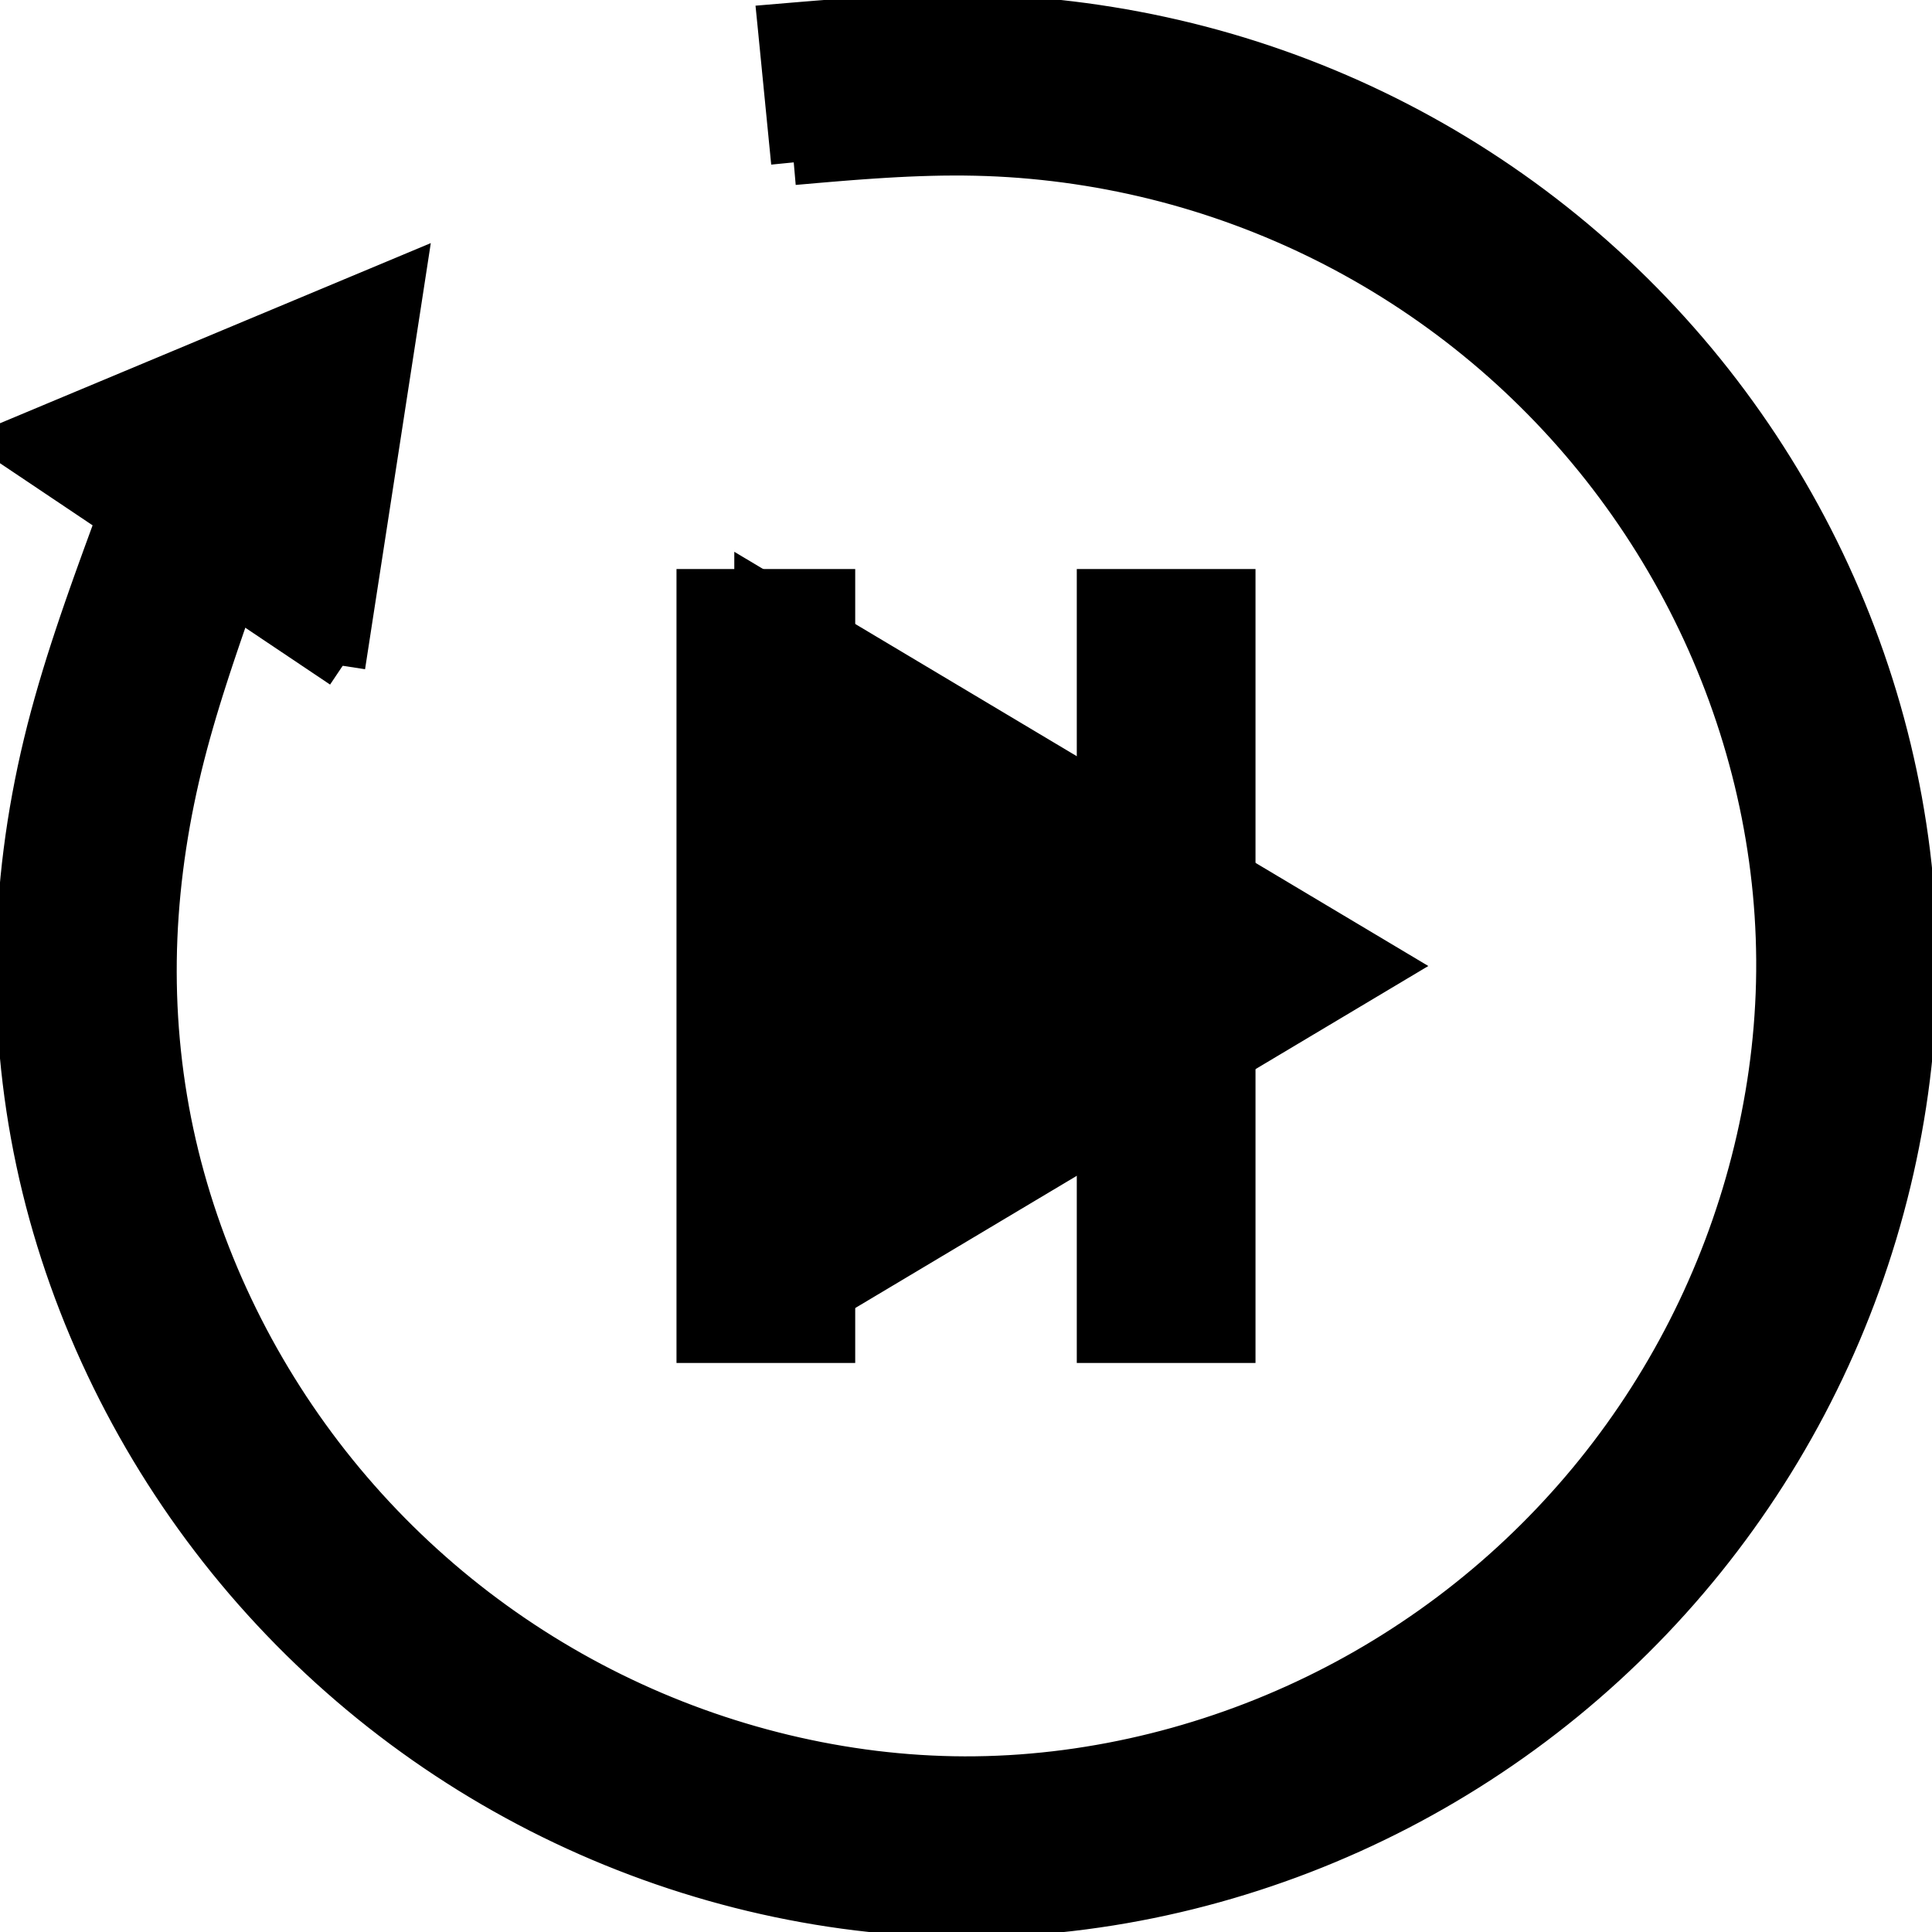 <?xml version='1.0' encoding='ascii'?>
<svg xmlns="http://www.w3.org/2000/svg" version="1.1" width="128" height="128">
    <g id="ViewLayer_LineSet" xmlns:inkscape="http://www.inkscape.org/namespaces/inkscape" inkscape:groupmode="lineset" inkscape:label="ViewLayer_LineSet">
        <g xmlns:inkscape="http://www.inkscape.org/namespaces/inkscape" inkscape:groupmode="layer" id="strokes" inkscape:label="strokes">
            <path class="circle" fill="fill" stroke-width="3.0" stroke-linecap="butt" stroke-opacity="1.0" stroke="rgb(0, 0, 0)" stroke-linejoin="miter" d=" M 52.587, 10.758 53.342, 10.692 54.096, 10.626 54.851, 10.562 55.606, 10.500 56.361, 10.440 57.115, 10.384 57.869, 10.332 58.624, 10.284 59.378, 10.241 60.132, 10.204 60.885, 10.174 61.639, 10.151 62.392, 10.135 63.145, 10.129 63.898, 10.131 64.650, 10.143 65.402, 10.165 66.154, 10.197 66.905, 10.240 67.655, 10.293 68.405, 10.357 69.153, 10.431 69.900, 10.515 70.646, 10.609 71.391, 10.714 72.133, 10.829 72.875, 10.953 73.614, 11.089 74.351, 11.234 75.086, 11.389 75.819, 11.555 76.550, 11.730 77.278, 11.916 78.003, 12.112 78.726, 12.317 79.445, 12.533 80.162, 12.758 80.875, 12.994 81.585, 13.239 82.291, 13.494 82.994, 13.758 83.693, 14.032 84.388, 14.316 85.079, 14.609 85.766, 14.911 86.449, 15.223 87.127, 15.545 87.801, 15.875 88.470, 16.215 89.135, 16.564 89.794, 16.923 90.448, 17.290 91.098, 17.666 91.742, 18.051 92.380, 18.445 93.014, 18.848 93.641, 19.259 94.263, 19.679 94.879, 20.108 95.489, 20.545 96.093, 20.990 96.691, 21.443 97.282, 21.905 97.867, 22.375 98.446, 22.853 99.018, 23.338 99.583, 23.832 100.141, 24.333 100.692, 24.842 101.236, 25.359 101.773, 25.883 102.303, 26.414 102.826, 26.953 103.341, 27.499 103.848, 28.051 104.348, 28.611 104.840, 29.177 105.324, 29.751 105.801, 30.331 106.269, 30.917 106.729, 31.510 107.181, 32.109 107.624, 32.714 108.060, 33.326 108.486, 33.943 108.905, 34.566 109.314, 35.195 109.716, 35.830 110.108, 36.470 110.491, 37.115 110.866, 37.766 111.232, 38.422 111.588, 39.083 111.936, 39.748 112.274, 40.419 112.603, 41.094 112.923, 41.773 113.233, 42.457 113.534, 43.146 113.825, 43.838 114.107, 44.535 114.379, 45.235 114.641, 45.939 114.893, 46.646 115.136, 47.357 115.369, 48.072 115.591, 48.789 115.804, 49.510 116.006, 50.234 116.199, 50.960 116.381, 51.689 116.552, 52.421 116.714, 53.155 116.865, 53.891 117.005, 54.630 117.135, 55.370 117.254, 56.112 117.363, 56.856 117.461, 57.601 117.548, 58.348 117.625, 59.095 117.690, 59.844 117.745, 60.593 117.788, 61.343 117.821, 62.094 117.842, 62.845 117.853, 63.596 117.852, 64.348 117.840, 65.099 117.817, 65.850 117.782, 66.600 117.737, 67.350 117.681, 68.100 117.614, 68.848 117.536, 69.596 117.447, 70.342 117.348, 71.087 117.238, 71.830 117.117, 72.572 116.986, 73.312 116.845, 74.050 116.694, 74.787 116.532, 75.521 116.360, 76.252 116.178, 76.981 115.986, 77.708 115.784, 78.431 115.572, 79.152 115.350, 79.870 115.118, 80.584 114.877, 81.296 114.626, 82.004 114.365, 82.708 114.094, 83.408 113.814, 84.105 113.524, 84.798 113.225, 85.486 112.917, 86.171 112.599, 86.851 112.271, 87.527 111.935, 88.198 111.589, 88.864 111.234, 89.525 110.870, 90.182 110.497, 90.833 110.115, 91.479 109.724, 92.120 109.325, 92.755 108.917, 93.385 108.500, 94.009 108.074, 94.627 107.641, 95.239 107.198, 95.846 106.748, 96.446 106.289, 97.039 105.823, 97.627 105.348, 98.208 104.865, 98.782 104.374, 99.350 103.875, 99.910 103.369, 100.464 102.856, 101.011 102.334, 101.551 101.806, 102.083 101.270, 102.608 100.727, 103.126 100.177, 103.636 99.620, 104.139 99.056, 104.634 98.485, 105.121 97.907, 105.600 97.323, 106.072 96.733, 106.535 96.136, 106.990 95.533, 107.436 94.924, 107.875 94.308, 108.305 93.687, 108.726 93.060, 109.139 92.428, 109.543 91.789, 109.939 91.146, 110.326 90.497, 110.704 89.843, 111.073 89.184, 111.433 88.519, 111.784 87.850, 112.125 87.177, 112.458 86.498, 112.781 85.815, 113.095 85.128, 113.399 84.437, 113.694 83.741, 113.980 83.041, 114.256 82.338, 114.522 81.631, 114.778 80.920, 115.025 80.206, 115.262 79.488, 115.489 78.768, 115.706 78.044, 115.914 77.317, 116.111 76.588, 116.298 75.855, 116.475 75.121, 116.642 74.383, 116.798 73.644, 116.945 72.902, 117.080 72.159, 117.205 71.414, 117.320 70.667, 117.424 69.918, 117.517 69.168, 117.599 68.417, 117.670 67.665, 117.731 66.913, 117.780 66.159, 117.817 65.405, 117.844 64.650, 117.859 63.895, 117.863 63.140, 117.855 62.385, 117.835 61.631, 117.804 60.876, 117.762 60.122, 117.709 59.369, 117.644 58.617, 117.568 57.865, 117.482 57.115, 117.384 56.366, 117.275 55.618, 117.156 54.872, 117.026 54.128, 116.886 53.385, 116.734 52.645, 116.573 51.906, 116.401 51.170, 116.218 50.437, 116.026 49.706, 115.823 48.978, 115.610 48.253, 115.387 47.531, 115.154 46.812, 114.911 46.097, 114.658 45.385, 114.395 44.676, 114.122 43.972, 113.839 43.271, 113.547 42.574, 113.244 41.881, 112.932 41.193, 112.610 40.509, 112.279 39.830, 111.938 39.155, 111.588 38.485, 111.228 37.820, 110.859 37.161, 110.480 36.506, 110.092 35.857, 109.696 35.213, 109.290 34.575, 108.875 33.942, 108.451 33.316, 108.019 32.695, 107.577 32.081, 107.127 31.472, 106.669 30.871, 106.201 30.275, 105.726 29.686, 105.242 29.104, 104.750 28.529, 104.249 27.961, 103.741 27.399, 103.225 26.845, 102.700 26.298, 102.168 25.759, 101.629 25.227, 101.081 24.703, 100.527 24.186, 99.965 23.677, 99.395 23.176, 98.819 22.683, 98.236 22.198, 97.645 21.721, 97.048 21.253, 96.444 20.793, 95.833 20.342, 95.216 19.899, 94.593 19.465, 93.963 19.039, 93.328 18.623, 92.686 18.215, 92.038 17.816, 91.385 17.427, 90.726 17.046, 90.062 16.675, 89.392 16.313, 88.717 15.961, 88.037 15.618, 87.352 15.285, 86.662 14.961, 85.967 14.647, 85.268 14.343, 84.564 14.049, 83.856 13.765, 83.143 13.491, 82.427 13.228, 81.707 12.975, 80.983 12.732, 80.255 12.500, 79.524 12.279, 78.790 12.069, 78.052 11.869, 77.312 11.681, 76.568 11.504, 75.822 11.338, 75.073 11.183, 74.321 11.040, 73.567 10.909, 72.811 10.788, 72.053 10.679, 71.294 10.581, 70.532 10.495, 69.769 10.420, 69.005 10.356, 68.240 10.304, 67.474 10.263, 66.707 10.233, 65.940 10.215, 65.172 10.208, 64.404 10.212, 63.636 10.227, 62.868 10.254, 62.100 10.291, 61.333 10.340, 60.566 10.399, 59.801 10.469, 59.036 10.549, 58.273 10.640, 57.512 10.740, 56.752 10.851, 55.994 10.971, 55.238 11.100, 54.484 11.239, 53.733 11.388, 52.985 11.545, 52.239 11.711, 51.497 11.885, 50.758 12.069, 50.022 12.260, 49.290 12.458, 48.561 12.664, 47.834 12.875, 47.111 13.093, 46.389 13.316, 45.670 13.544, 44.953 13.775, 44.238 14.011, 43.524 14.250, 42.811 14.491, 42.100 14.735, 41.389 14.980, 40.679 15.226, 39.969 15.473, 39.260 15.362, 39.186 15.356, 39.181 15.238, 39.102 15.170, 39.057 15.121, 39.024 15.003, 38.945 14.963, 38.918 14.885, 38.866 14.771, 38.789 14.768, 38.787 14.650, 38.708 14.600, 38.675 14.533, 38.629 14.454, 38.577 14.415, 38.551 14.298, 38.472 14.180, 38.393 14.062, 38.314 13.945, 38.235 13.827, 38.156 13.710, 38.078 13.592, 37.999 13.475, 37.920 13.357, 37.841 13.240, 37.762 13.122, 37.683 13.004, 37.605 12.887, 37.526 12.769, 37.447 12.652, 37.368 12.534, 37.289 12.417, 37.210 12.299, 37.132 12.182, 37.053 12.064, 36.974 11.946, 36.895 11.829, 36.816 11.711, 36.737 11.594, 36.659 11.476, 36.580 11.359, 36.501 11.241, 36.422 11.124, 36.343 11.006, 36.264 10.888, 36.186 10.834, 36.149 10.771, 36.107 10.653, 36.028 10.536, 35.949 10.418, 35.870 10.301, 35.791 10.183, 35.713 10.065, 35.634 9.948, 35.555 9.830, 35.476 9.713, 35.397 9.595, 35.318 9.478, 35.240 9.360, 35.161 9.243, 35.082 9.125, 35.003 9.007, 34.924 8.890, 34.845 8.772, 34.767 8.655, 34.688 8.537, 34.609 8.420, 34.530 8.302, 34.451 8.185, 34.372 8.067, 34.294 7.975, 34.232 7.949, 34.216 7.949, 34.217 7.624, 35.099 7.300, 35.984 6.977, 36.868 6.657, 37.753 6.339, 38.638 6.026, 39.523 5.717, 40.408 5.413, 41.294 5.116, 42.180 4.825, 43.066 4.542, 43.952 4.268, 44.839 4.003, 45.726 3.748, 46.614 3.503, 47.502 3.270, 48.391 3.050, 49.280 2.841, 50.170 2.645, 51.061 2.462, 51.951 2.291, 52.843 2.132, 53.735 1.986, 54.627 1.853, 55.520 1.733, 56.413 1.625, 57.307 1.530, 58.201 1.448, 59.095 1.378, 59.990 1.322, 60.885 1.279, 61.781 1.249, 62.677 1.232, 63.573 1.227, 64.470 1.237, 65.366 1.259, 66.262 1.294, 67.158 1.342, 68.053 1.404, 68.947 1.479, 69.840 1.567, 70.732 1.668, 71.622 1.782, 72.511 1.909, 73.397 2.049, 74.282 2.203, 75.164 2.370, 76.044 2.550, 76.921 2.743, 77.796 2.949, 78.667 3.168, 79.535 3.400, 80.400 3.645, 81.261 3.902, 82.118 4.172, 82.972 4.454, 83.821 4.749, 84.666 5.055, 85.507 5.374, 86.343 5.704, 87.175 6.047, 88.002 6.400, 88.824 6.766, 89.640 7.143, 90.451 7.531, 91.257 7.930, 92.057 8.341, 92.851 8.763, 93.640 9.195, 94.422 9.638, 95.198 10.092, 95.967 10.557, 96.730 11.032, 97.486 11.518, 98.235 12.014, 98.978 12.520, 99.713 13.037, 100.441 13.563, 101.161 14.100, 101.874 14.646, 102.580 15.202, 103.277 15.768, 103.966 16.343, 104.648 16.928, 105.321 17.522, 105.985 18.125, 106.641 18.737, 107.289 19.358, 107.928 19.987, 108.558 20.626, 109.179 21.272, 109.791 21.927, 110.394 22.591, 110.987 23.262, 111.571 23.942, 112.146 24.629, 112.711 25.324, 113.266 26.027, 113.811 26.737, 114.346 27.455, 114.871 28.179, 115.386 28.911, 115.891 29.649, 116.385 30.394, 116.869 31.146, 117.343 31.904, 117.805 32.668, 118.258 33.438, 118.699 34.215, 119.129 34.997, 119.549 35.784, 119.958 36.578, 120.355 37.376, 120.741 38.180, 121.116 38.989, 121.480 39.802, 121.832 40.621, 122.173 41.443, 122.502 42.271, 122.820 43.102, 123.126 43.937, 123.421 44.777, 123.704 45.620, 123.975 46.466, 124.234 47.316, 124.482 48.169, 124.717 49.025, 124.941 49.884, 125.153 50.746, 125.352 51.610, 125.540 52.477, 125.715 53.346, 125.878 54.217, 126.029 55.089, 126.167 55.964, 126.293 56.840, 126.406 57.717, 126.506 58.595, 126.593 59.474, 126.668 60.354, 126.730 61.235, 126.779 62.115, 126.814 62.997, 126.836 63.878, 126.846 64.759, 126.841 65.639, 126.824 66.520, 126.793 67.399, 126.750 68.278, 126.693 69.156, 126.623 70.032, 126.541 70.907, 126.446 71.781, 126.338 72.652, 126.217 73.522, 126.085 74.390, 125.940 75.256, 125.782 76.119, 125.613 76.979, 125.431 77.837, 125.237 78.692, 125.032 79.543, 124.814 80.392, 124.585 81.237, 124.344 82.078, 124.091 82.916, 123.827 83.750, 123.551 84.579, 123.264 85.405, 122.966 86.226, 122.656 87.043, 122.334 87.855, 122.002 88.662, 121.658 89.465, 121.304 90.262, 120.938 91.054, 120.561 91.841, 120.174 92.622, 119.776 93.398, 119.367 94.167, 118.947 94.931, 118.517 95.689, 118.076 96.440, 117.625 97.185, 117.164 97.924, 116.692 98.656, 116.210 99.381, 115.719 100.100, 115.217 100.811, 114.706 101.515, 114.185 102.212, 113.654 102.902, 113.113 103.584, 112.564 104.258, 112.004 104.924, 111.436 105.583, 110.858 106.233, 110.272 106.875, 109.676 107.509, 109.072 108.135, 108.459 108.752, 107.837 109.361, 107.207 109.960, 106.569 110.551, 105.922 111.133, 105.268 111.706, 104.605 112.269, 103.935 112.824, 103.257 113.368, 102.571 113.904, 101.877 114.429, 101.177 114.945, 100.469 115.451, 99.754 115.948, 99.032 116.434, 98.304 116.910, 97.569 117.376, 96.827 117.832, 96.079 118.277, 95.324 118.712, 94.564 119.137, 93.797 119.551, 93.025 119.954, 92.247 120.346, 91.464 120.728, 90.675 121.098, 89.881 121.458, 89.082 121.807, 88.278 122.144, 87.469 122.470, 86.656 122.785, 85.838 123.089, 85.015 123.382, 84.189 123.663, 83.359 123.932, 82.524 124.191, 81.687 124.437, 80.845 124.672, 80.000 124.895, 79.152 125.107, 78.301 125.307, 77.447 125.494, 76.590 125.670, 75.731 125.834, 74.869 125.986, 74.005 126.126, 73.140 126.253, 72.272 126.368, 71.402 126.471, 70.531 126.561, 69.659 126.638, 68.785 126.703, 67.911 126.756, 67.035 126.795, 66.160 126.822, 65.283 126.836, 64.406 126.836, 63.530 126.824, 62.653 126.799, 61.776 126.761, 60.900 126.710, 60.025 126.647, 59.150 126.571, 58.276 126.482, 57.404 126.381, 56.532 126.267, 55.663 126.141, 54.795 126.002, 53.928 125.852, 53.064 125.688, 52.203 125.513, 51.343 125.325, 50.486 125.126, 49.632 124.914, 48.781 124.691, 47.933 124.455, 47.088 124.208, 46.247 123.949, 45.409 123.678, 44.575 123.396, 43.745 123.102, 42.919 122.797, 42.097 122.480, 41.279 122.152, 40.466 121.813, 39.658 121.462, 38.854 121.101, 38.056 120.729, 37.262 120.345, 36.474 119.951, 35.691 119.546, 34.914 119.130, 34.142 118.704, 33.376 118.268, 32.617 117.820, 31.863 117.363, 31.116 116.895, 30.375 116.418, 29.640 115.930, 28.913 115.432, 28.192 114.924, 27.478 114.407, 26.771 113.879, 26.071 113.343, 25.379 112.796, 24.694 112.241, 24.017 111.676, 23.348 111.101, 22.687 110.518, 22.033 109.926, 21.388 109.325, 20.751 108.715, 20.122 108.097, 19.502 107.470, 18.890 106.835, 18.287 106.191, 17.693 105.540, 17.107 104.880, 16.531 104.213, 15.964 103.537, 15.406 102.854, 14.858 102.164, 14.319 101.466, 13.790 100.761, 13.270 100.049, 12.761 99.330, 12.261 98.604, 11.771 97.871, 11.291 97.132, 10.821 96.386, 10.361 95.634, 9.912 94.876, 9.473 94.112, 9.045 93.342, 8.627 92.566, 8.220 91.785, 7.823 90.998, 7.438 90.206, 7.063 89.409, 6.699 88.607, 6.347 87.800, 6.005 86.988, 5.675 86.172, 5.355 85.352, 5.047 84.527, 4.751 83.698, 4.465 82.866, 4.191 82.029, 3.929 81.189, 3.678 80.346, 3.439 79.499, 3.211 78.649, 2.995 77.797, 2.791 76.941, 2.599 76.084, 2.418 75.225, 2.250 74.364, 2.092 73.503, 1.947 72.641, 1.813 71.779, 1.691 70.917, 1.581 70.056, 1.482 69.197, 1.395 68.338, 1.319 67.482, 1.255 66.628, 1.203 65.777, 1.162 64.929, 1.133 64.085, 1.115 63.244, 1.108 62.406, 1.111 61.571, 1.124 60.739, 1.145 59.909, 1.174 59.082, 1.210 58.256, 1.253 57.433, 1.302 56.611, 1.355 55.790, 1.413 54.970, 1.475 54.152, 1.539 53.334, 1.606 52.516, 1.674 51.699, 1.743 51.713, 1.883 51.727, 2.024 51.741, 2.165 51.754, 2.306 51.768, 2.447 51.782, 2.588 51.796, 2.729 51.810, 2.869 51.824, 3.010 51.838, 3.151 51.852, 3.292 51.865, 3.433 51.879, 3.574 51.893, 3.715 51.907, 3.855 51.921, 3.996 51.935, 4.137 51.949, 4.278 51.963, 4.419 51.976, 4.560 51.990, 4.701 52.004, 4.842 52.018, 4.982 52.032, 5.123 52.046, 5.264 52.060, 5.405 52.074, 5.546 52.087, 5.687 52.101, 5.828 52.115, 5.968 52.129, 6.109 52.143, 6.250 52.157, 6.391 52.171, 6.532 52.185, 6.673 52.198, 6.814 52.212, 6.954 52.226, 7.095 52.240, 7.236 52.254, 7.377 52.268, 7.518 52.282, 7.659 52.296, 7.800 52.309, 7.941 52.323, 8.081 52.337, 8.222 52.351, 8.363 52.365, 8.504 52.379, 8.645 52.393, 8.786 52.407, 8.927 52.420, 9.067 52.434, 9.208 52.448, 9.349 52.462, 9.490 52.476, 9.631 52.490, 9.772 52.504, 9.913 52.518, 10.053 52.531, 10.194 52.545, 10.335 52.559, 10.476 52.573, 10.617 52.587, 10.758 " />
            <path class="circle" fill="fill" stroke-width="3.0" stroke-linecap="butt" stroke-opacity="1.0" stroke="rgb(0, 0, 0)" stroke-linejoin="miter" d=" M 22.704, 44.109 22.951, 42.510 23.197, 40.911 23.444, 39.312 23.691, 37.712 23.938, 36.113 24.185, 34.514 24.431, 32.915 24.678, 31.316 24.925, 29.716 25.172, 28.117 25.418, 26.518 25.665, 24.919 25.912, 23.319 26.159, 21.720 26.406, 20.121 26.652, 18.522 25.031, 19.200 23.411, 19.877 21.790, 20.555 20.169, 21.233 18.548, 21.911 16.927, 22.588 15.306, 23.266 13.686, 23.944 12.065, 24.622 10.444, 25.299 8.823, 25.977 7.202, 26.655 5.581, 27.332 3.960, 28.010 2.340, 28.688 0.719, 29.366 2.093, 30.287 3.467, 31.209 4.841, 32.130 6.215, 33.052 7.589, 33.973 7.949, 34.215 7.975, 34.232 8.963, 34.894 10.337, 35.816 10.834, 36.149 11.711, 36.737 13.085, 37.659 14.454, 38.577 14.459, 38.580 14.600, 38.675 14.771, 38.789 14.963, 38.918 15.170, 39.057 15.362, 39.186 15.834, 39.502 17.208, 40.423 18.582, 41.345 19.956, 42.266 21.330, 43.188 22.704, 44.109 " />
            <path class="play" fill="fill" stroke-width="3.0" stroke-linecap="butt" stroke-opacity="1.0" stroke="rgb(0, 0, 0)" stroke-linejoin="miter" d=" M 50.149, 88.800 55.160, 85.809 63.747, 80.684 72.334, 75.560 72.840, 75.257 81.427, 70.133 81.680, 69.981 90.267, 64.857 91.703, 64.000 83.116, 58.875 81.680, 58.019 73.093, 52.894 72.840, 52.743 64.253, 47.618 55.666, 42.493 55.160, 42.191 50.149, 39.200 50.149, 49.200 50.149, 59.200 50.149, 69.200 50.149, 79.200 50.149, 88.800 " />
            <path class="pause" fill="fill" stroke-width="3.0" stroke-linecap="butt" stroke-opacity="1.0" stroke="rgb(0, 0, 0)" stroke-linejoin="miter" d=" M 72.840, 76.400 72.840, 86.400 72.840, 88.800 81.680, 88.800 81.680, 78.800 81.680, 76.400 81.680, 69.981 81.680, 64.000 81.680, 58.019 81.680, 51.600 81.680, 41.600 81.680, 39.200 72.840, 39.200 72.840, 49.200 72.840, 51.600 72.840, 52.743 72.840, 62.743 72.840, 64.000 72.840, 74.000 72.840, 75.257 72.840, 76.400 " />
            <path class="pause" fill="fill" stroke-width="3.0" stroke-linecap="butt" stroke-opacity="1.0" stroke="rgb(0, 0, 0)" stroke-linejoin="miter" d=" M 46.320, 64.000 46.320, 74.000 46.320, 76.400 46.320, 86.400 46.320, 88.800 55.160, 88.800 55.160, 85.809 55.160, 76.400 55.160, 66.400 55.160, 64.000 55.160, 54.000 55.160, 51.600 55.160, 42.191 55.160, 39.200 46.320, 39.200 46.320, 49.200 46.320, 51.600 46.320, 61.600 46.320, 64.000 " />
        </g>
    </g>
</svg>

